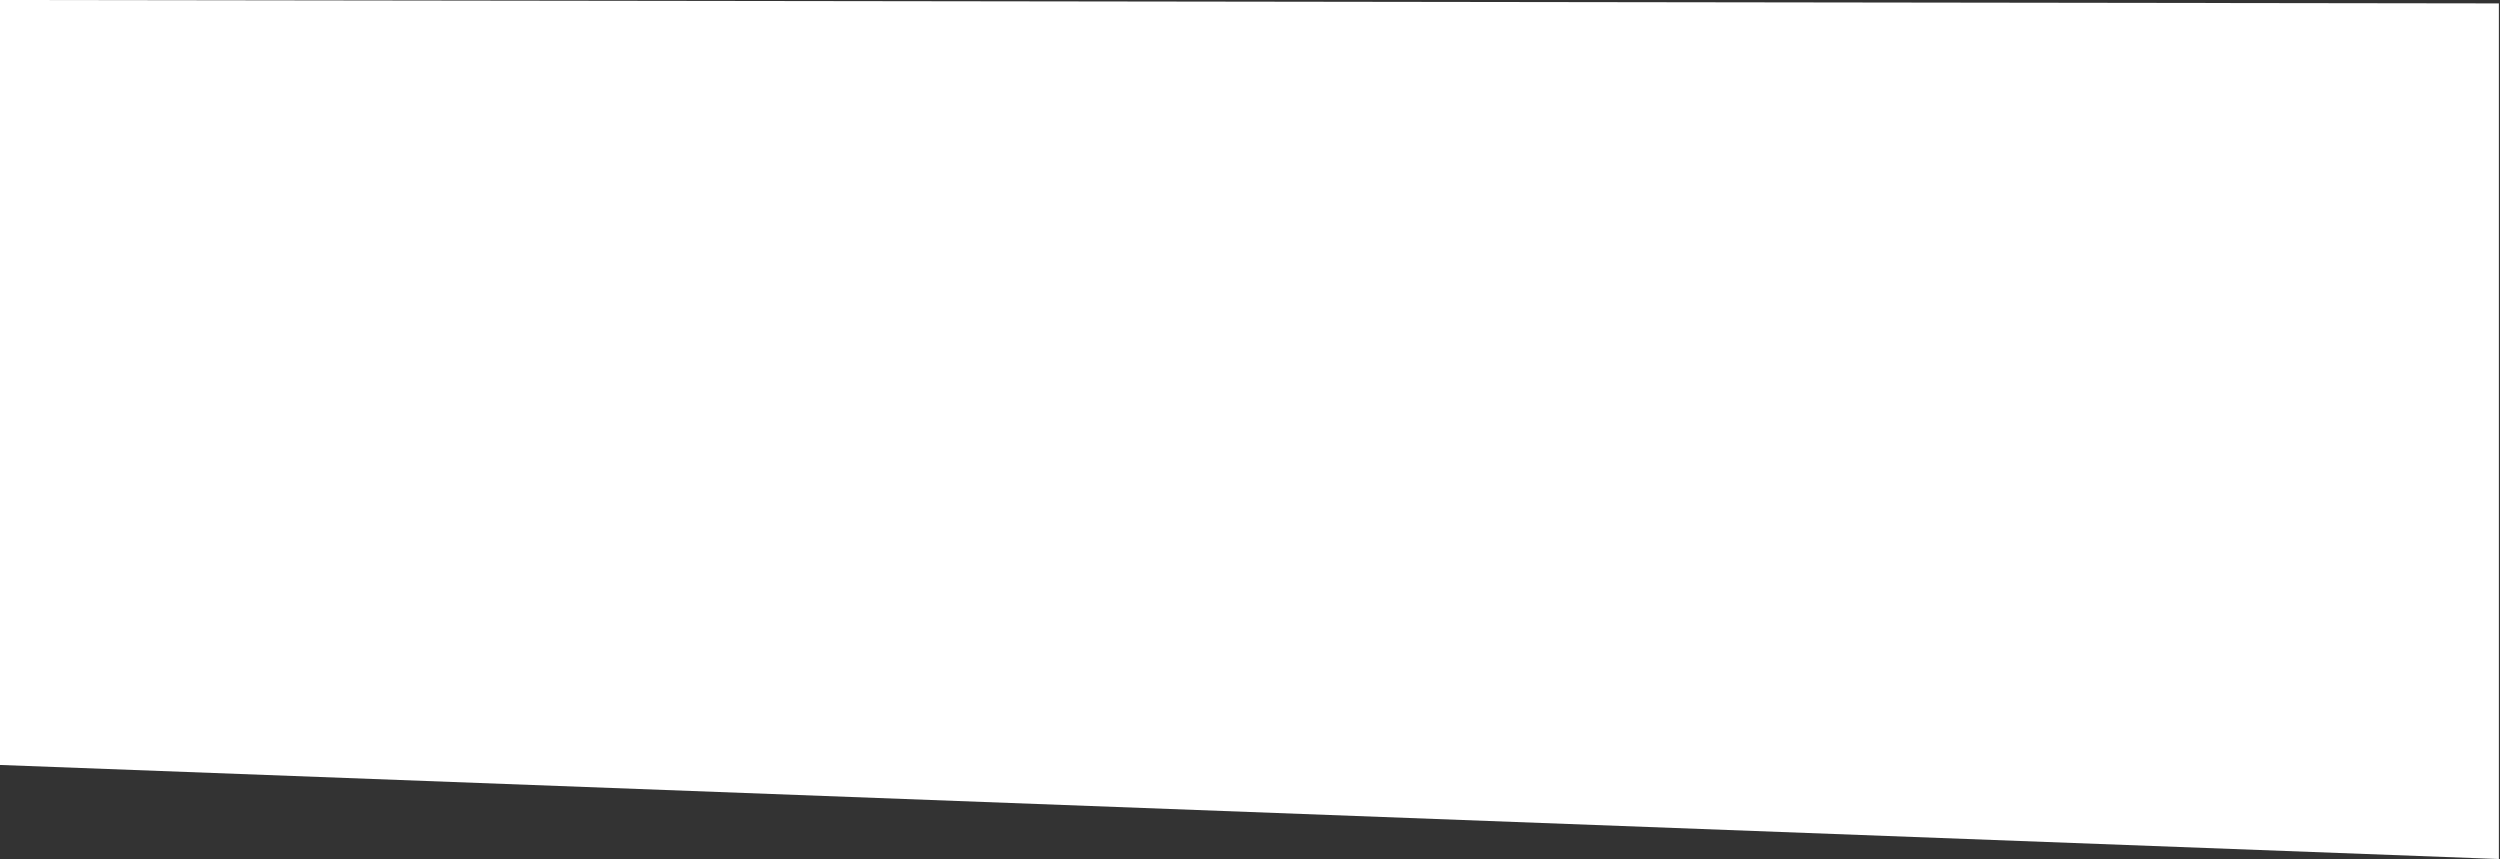 <svg width="1103" height="379" viewBox="0 0 1103 379" fill="none" xmlns="http://www.w3.org/2000/svg">
<rect x="0" y="0" width="1103" height="379" fill="#333333" stroke="none"/>
<path d="M0 337.5V0L1102.5 1.5V379L0 337.5Z" fill="white"/>
</svg>
